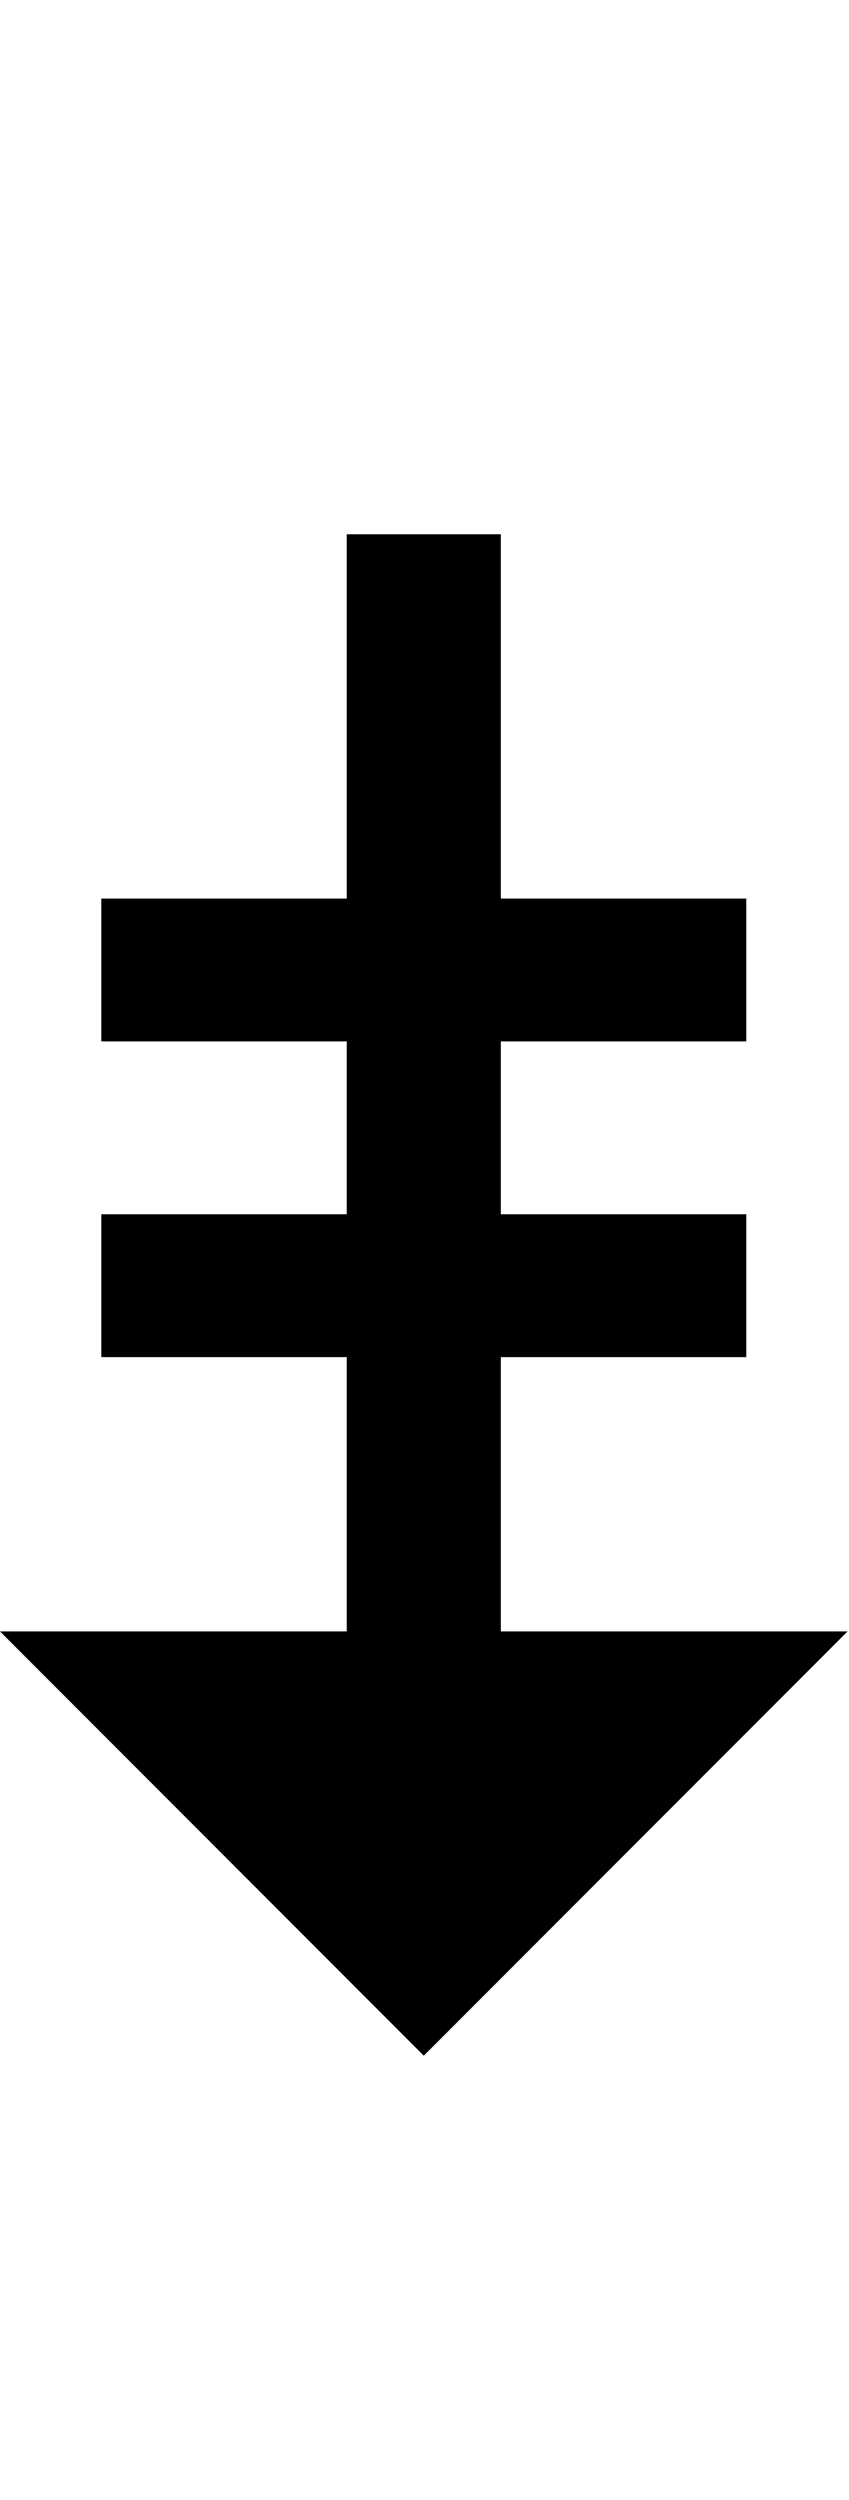 <svg id="svg-pagedown" xmlns="http://www.w3.org/2000/svg" width="119" height="350"><path d="M850 62 1444 -532H958V-916H1302V-1116H958V-1358H1302V-1558H958V-2068H742V-1558H398V-1358H742V-1116H398V-916H742V-532H256Z" transform="translate(-25.6 281.6) scale(0.1)"/></svg>
